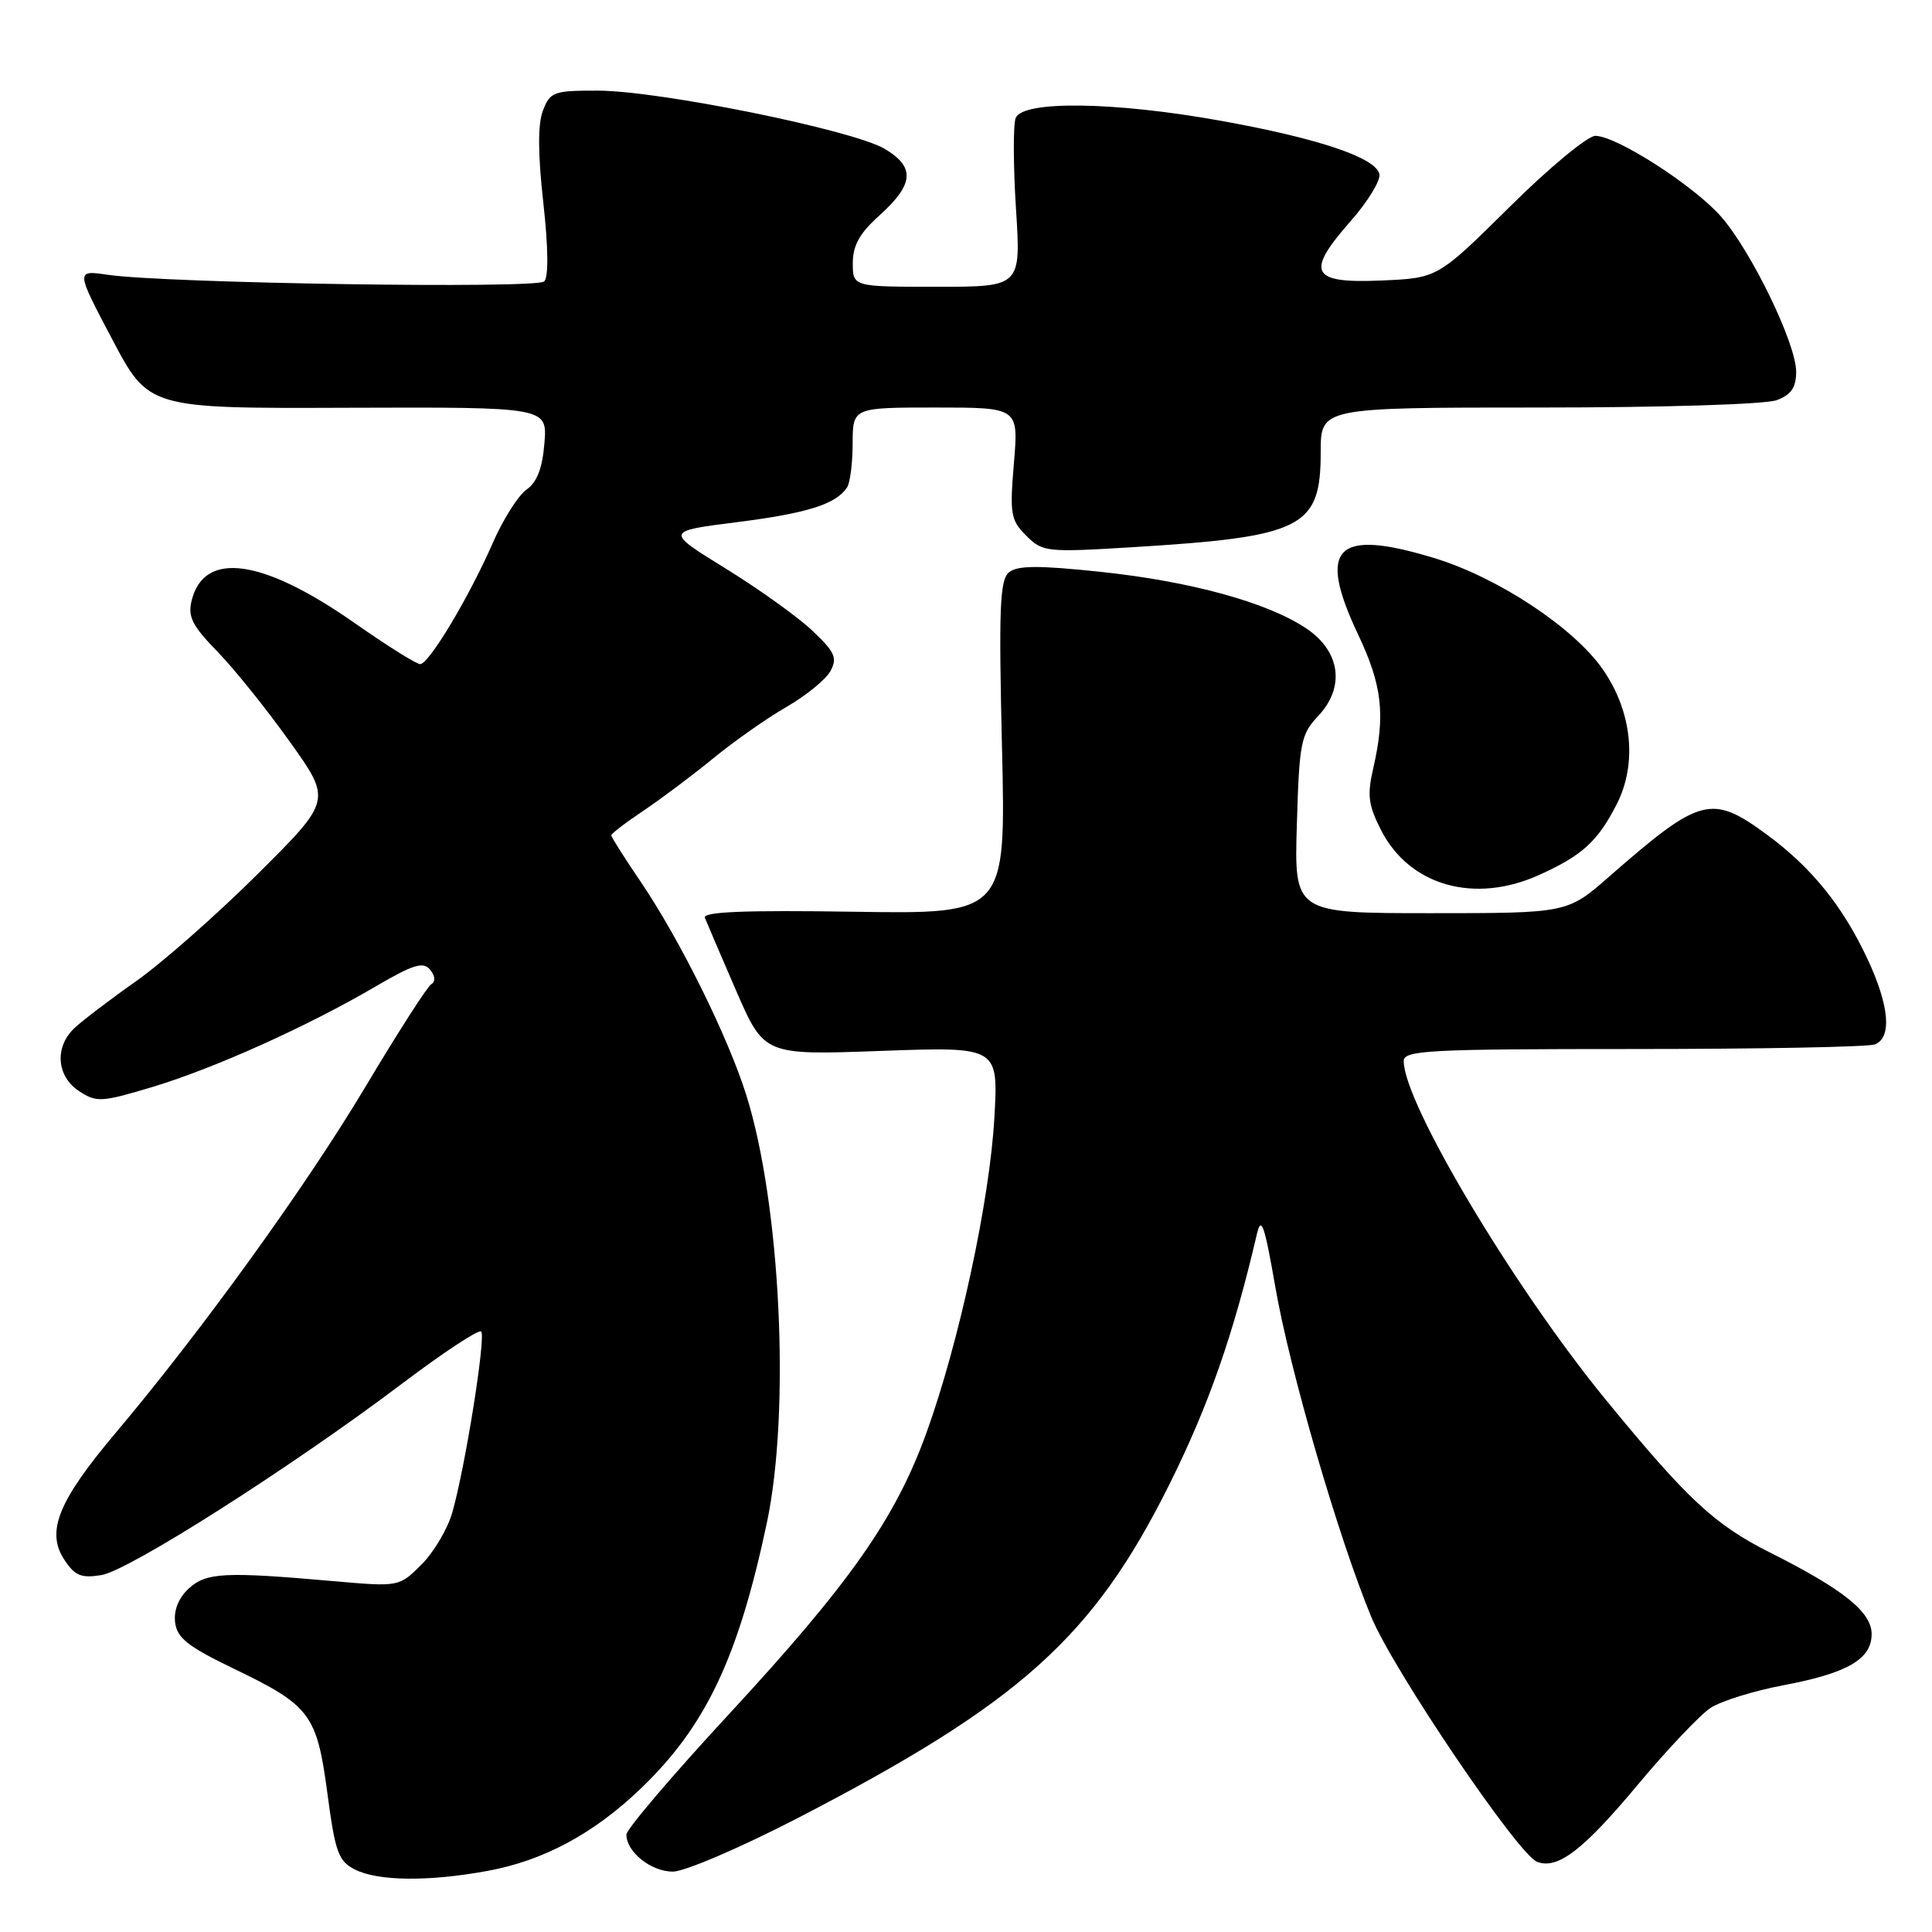 <?xml version="1.0" encoding="UTF-8" standalone="no"?>
<!DOCTYPE svg PUBLIC "-//W3C//DTD SVG 1.1//EN" "http://www.w3.org/Graphics/SVG/1.1/DTD/svg11.dtd" >
<svg xmlns="http://www.w3.org/2000/svg" xmlns:xlink="http://www.w3.org/1999/xlink" version="1.1" viewBox="0 0 256 256">
 <g >
 <path fill="currentColor"
d=" M 64.57 247.91 C 72.02 246.55 78.66 242.98 84.90 237.00 C 93.52 228.73 97.81 219.70 101.61 201.80 C 104.75 186.99 103.44 159.60 98.89 145.11 C 96.45 137.34 90.09 124.50 84.87 116.80 C 82.74 113.67 81.00 110.92 81.00 110.69 C 81.00 110.46 82.91 108.99 85.25 107.43 C 87.59 105.86 91.75 102.74 94.50 100.49 C 97.25 98.23 101.63 95.16 104.23 93.66 C 106.83 92.16 109.45 90.02 110.05 88.90 C 110.98 87.17 110.62 86.38 107.63 83.56 C 105.71 81.74 100.53 78.03 96.13 75.32 C 88.14 70.39 88.14 70.39 97.65 69.19 C 106.95 68.01 110.76 66.82 112.23 64.60 C 112.64 64.00 112.98 61.36 112.98 58.75 C 113.00 54.00 113.00 54.00 123.99 54.00 C 134.97 54.00 134.97 54.00 134.35 61.36 C 133.78 68.11 133.92 68.92 135.98 70.98 C 138.14 73.14 138.66 73.20 149.86 72.52 C 172.68 71.13 175.00 69.96 175.00 59.89 C 175.00 54.00 175.00 54.00 203.93 54.00 C 220.32 54.00 233.98 53.58 235.43 53.02 C 237.35 52.30 238.00 51.34 238.00 49.25 C 238.00 45.53 232.06 33.28 228.04 28.69 C 224.41 24.57 214.19 18.00 211.39 18.00 C 210.37 18.00 205.25 22.24 200.02 27.43 C 190.50 36.85 190.50 36.85 183.01 37.17 C 173.68 37.57 172.94 36.14 178.96 29.31 C 181.22 26.74 182.94 23.94 182.78 23.09 C 182.36 20.91 174.73 18.34 161.80 16.01 C 147.65 13.46 135.48 13.30 134.58 15.64 C 134.24 16.54 134.26 21.94 134.62 27.64 C 135.29 38.00 135.29 38.00 124.15 38.00 C 113.00 38.00 113.00 38.00 113.00 34.86 C 113.00 32.54 113.91 30.90 116.46 28.61 C 121.12 24.42 121.31 22.15 117.22 19.72 C 113.00 17.22 87.37 12.02 79.23 12.01 C 73.35 12.00 72.89 12.17 71.94 14.66 C 71.25 16.47 71.27 20.38 71.99 26.84 C 72.65 32.79 72.70 36.70 72.11 37.29 C 71.11 38.29 21.96 37.54 14.27 36.41 C 10.03 35.79 10.03 35.79 14.87 44.96 C 19.71 54.13 19.71 54.13 46.12 54.03 C 72.52 53.94 72.52 53.94 72.14 58.71 C 71.87 62.05 71.16 63.90 69.76 64.88 C 68.67 65.65 66.67 68.80 65.32 71.89 C 62.17 79.10 56.84 88.00 55.67 88.00 C 55.17 88.00 51.29 85.56 47.04 82.59 C 34.80 74.01 27.06 72.93 25.40 79.55 C 24.86 81.70 25.45 82.89 28.80 86.33 C 31.03 88.62 35.35 94.00 38.40 98.28 C 43.95 106.05 43.95 106.05 34.18 115.78 C 28.81 121.12 21.55 127.53 18.05 130.00 C 14.54 132.47 10.85 135.29 9.84 136.25 C 7.20 138.76 7.50 142.63 10.48 144.58 C 12.80 146.10 13.44 146.06 20.23 144.02 C 28.45 141.54 40.77 135.99 49.79 130.70 C 54.75 127.80 56.08 127.39 56.98 128.48 C 57.67 129.31 57.73 130.05 57.14 130.42 C 56.61 130.74 52.68 136.87 48.40 144.04 C 40.56 157.18 26.74 176.32 15.28 189.92 C 7.72 198.89 6.08 202.94 8.51 206.65 C 9.91 208.79 10.75 209.14 13.43 208.71 C 17.09 208.11 38.64 194.39 53.34 183.29 C 58.76 179.20 63.45 176.11 63.76 176.43 C 64.41 177.08 61.64 194.47 59.93 200.42 C 59.32 202.58 57.48 205.68 55.85 207.31 C 52.88 210.27 52.88 210.27 44.19 209.51 C 29.78 208.24 27.36 208.36 25.03 210.47 C 23.69 211.69 23.01 213.33 23.20 214.95 C 23.45 217.04 24.86 218.16 31.00 221.12 C 41.13 226.00 41.99 227.15 43.39 237.69 C 44.42 245.45 44.84 246.61 47.03 247.72 C 50.09 249.27 56.77 249.34 64.57 247.91 Z  M 105.75 240.88 C 135.17 225.64 144.85 216.95 154.94 196.71 C 160.15 186.25 163.44 176.83 166.55 163.50 C 167.12 161.05 167.56 162.32 168.98 170.50 C 170.89 181.54 177.35 203.75 181.70 214.25 C 184.64 221.34 201.16 245.74 203.67 246.70 C 206.39 247.75 209.76 245.17 216.96 236.55 C 220.91 231.82 225.27 227.22 226.65 226.31 C 228.04 225.40 232.37 224.05 236.28 223.31 C 244.79 221.71 248.00 219.85 248.00 216.53 C 248.00 213.60 244.29 210.62 234.50 205.70 C 227.16 202.00 223.60 198.69 212.78 185.48 C 200.58 170.59 186.00 146.15 186.00 140.60 C 186.00 139.17 189.18 139.00 216.42 139.00 C 233.15 139.00 247.55 138.73 248.42 138.39 C 250.71 137.51 250.36 133.31 247.48 127.13 C 244.20 120.09 240.03 114.92 234.08 110.56 C 226.78 105.20 225.29 105.60 213.24 116.14 C 207.69 121.00 207.69 121.00 189.59 121.00 C 171.49 121.00 171.49 121.00 171.84 109.25 C 172.16 98.36 172.37 97.31 174.67 94.87 C 178.26 91.05 177.62 86.31 173.09 83.27 C 167.97 79.83 157.77 77.03 145.82 75.77 C 137.59 74.90 134.80 74.92 133.69 75.84 C 132.48 76.85 132.33 80.62 132.77 99.08 C 133.29 121.12 133.29 121.12 113.13 120.81 C 98.70 120.59 93.10 120.81 93.40 121.61 C 93.64 122.22 95.50 126.56 97.54 131.27 C 101.26 139.82 101.26 139.82 116.77 139.25 C 132.29 138.69 132.29 138.69 131.76 148.09 C 131.15 159.05 127.09 177.87 122.76 189.85 C 118.65 201.22 112.62 209.80 96.56 227.17 C 89.10 235.23 83.00 242.40 83.00 243.09 C 83.00 245.39 86.27 248.00 89.15 248.00 C 90.72 248.00 98.15 244.81 105.75 240.88 Z  M 203.98 115.92 C 209.67 113.35 211.72 111.47 214.22 106.57 C 216.98 101.17 216.26 94.27 212.37 88.68 C 208.50 83.13 198.44 76.49 189.99 73.93 C 176.99 69.98 174.49 72.51 179.95 84.06 C 183.15 90.82 183.59 94.71 181.97 101.77 C 181.14 105.36 181.30 106.67 183.00 110.00 C 186.77 117.38 195.40 119.82 203.98 115.92 Z "/>
</g>
</svg>